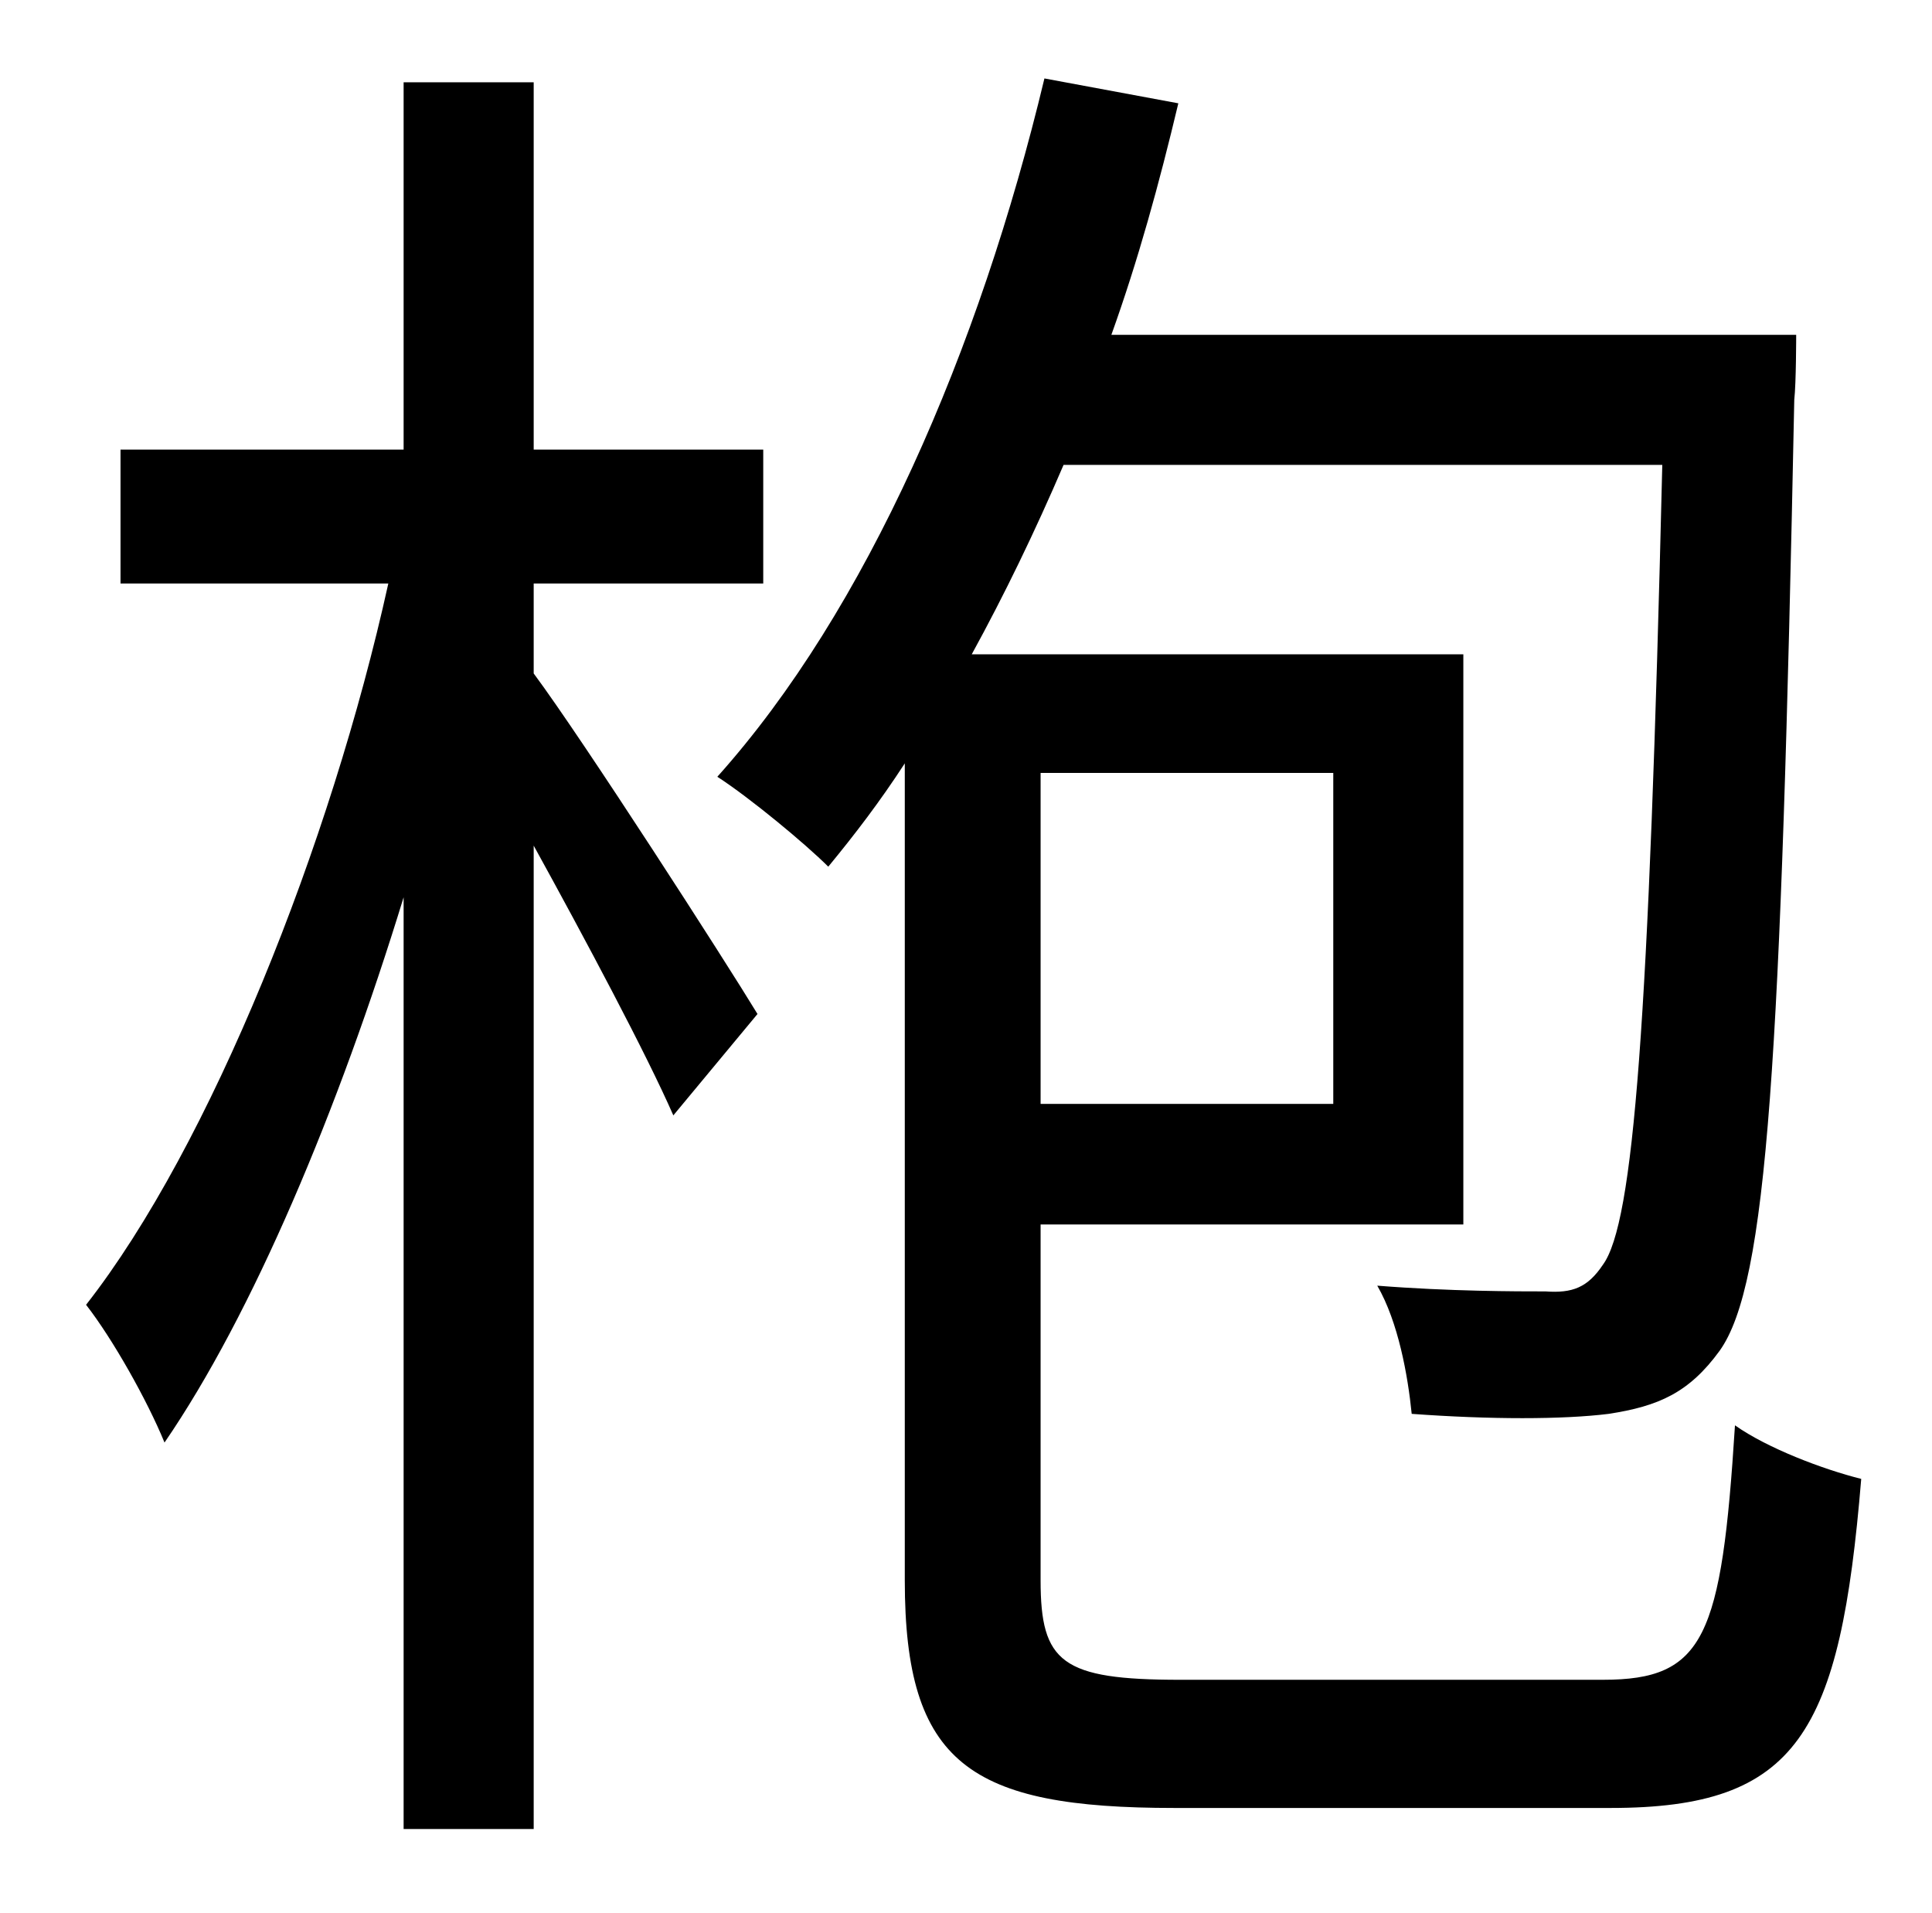<?xml version="1.0" standalone="no"?>
<!DOCTYPE svg PUBLIC "-//W3C//DTD SVG 1.1//EN" "http://www.w3.org/Graphics/SVG/1.1/DTD/svg11.dtd" >
<svg xmlns="http://www.w3.org/2000/svg" xmlns:xlink="http://www.w3.org/1999/xlink" version="1.1" viewBox="-10 0 1010 1000">
   <path fill="currentColor"
d="M269 305v47c26 35 100 150 117 178l-44 53c-14 -32 -46 -92 -73 -141v514h-68v-487c-34 111 -79 218 -125 285c-9 -22 -27 -54 -41 -72c65 -83 128 -241 158 -377h-140v-70h148v-192h68v192h120v70h-120zM687 404h-153v173h153v-173zM607 878h221c53 0 62 -22 69 -133
c17 12 46 23 66 28c-11 133 -33 172 -131 172h-228c-107 0 -141 -23 -141 -119v-427c-13 20 -26 37 -40 54c-12 -12 -41 -36 -58 -47c78 -87 137 -223 171 -365l70 13c-10 42 -21 82 -35 121h358s0 25 -1 34c-7 346 -14 462 -39 497c-16 22 -32 29 -58 33
c-24 3 -62 3 -103 0c-2 -20 -7 -48 -18 -67c38 3 73 3 88 3c14 1 22 -2 30 -14c16 -22 24 -125 31 -418h-313c-15 35 -31 68 -48 99h257v298h-221v186c0 43 11 52 73 52z" />
</svg>
